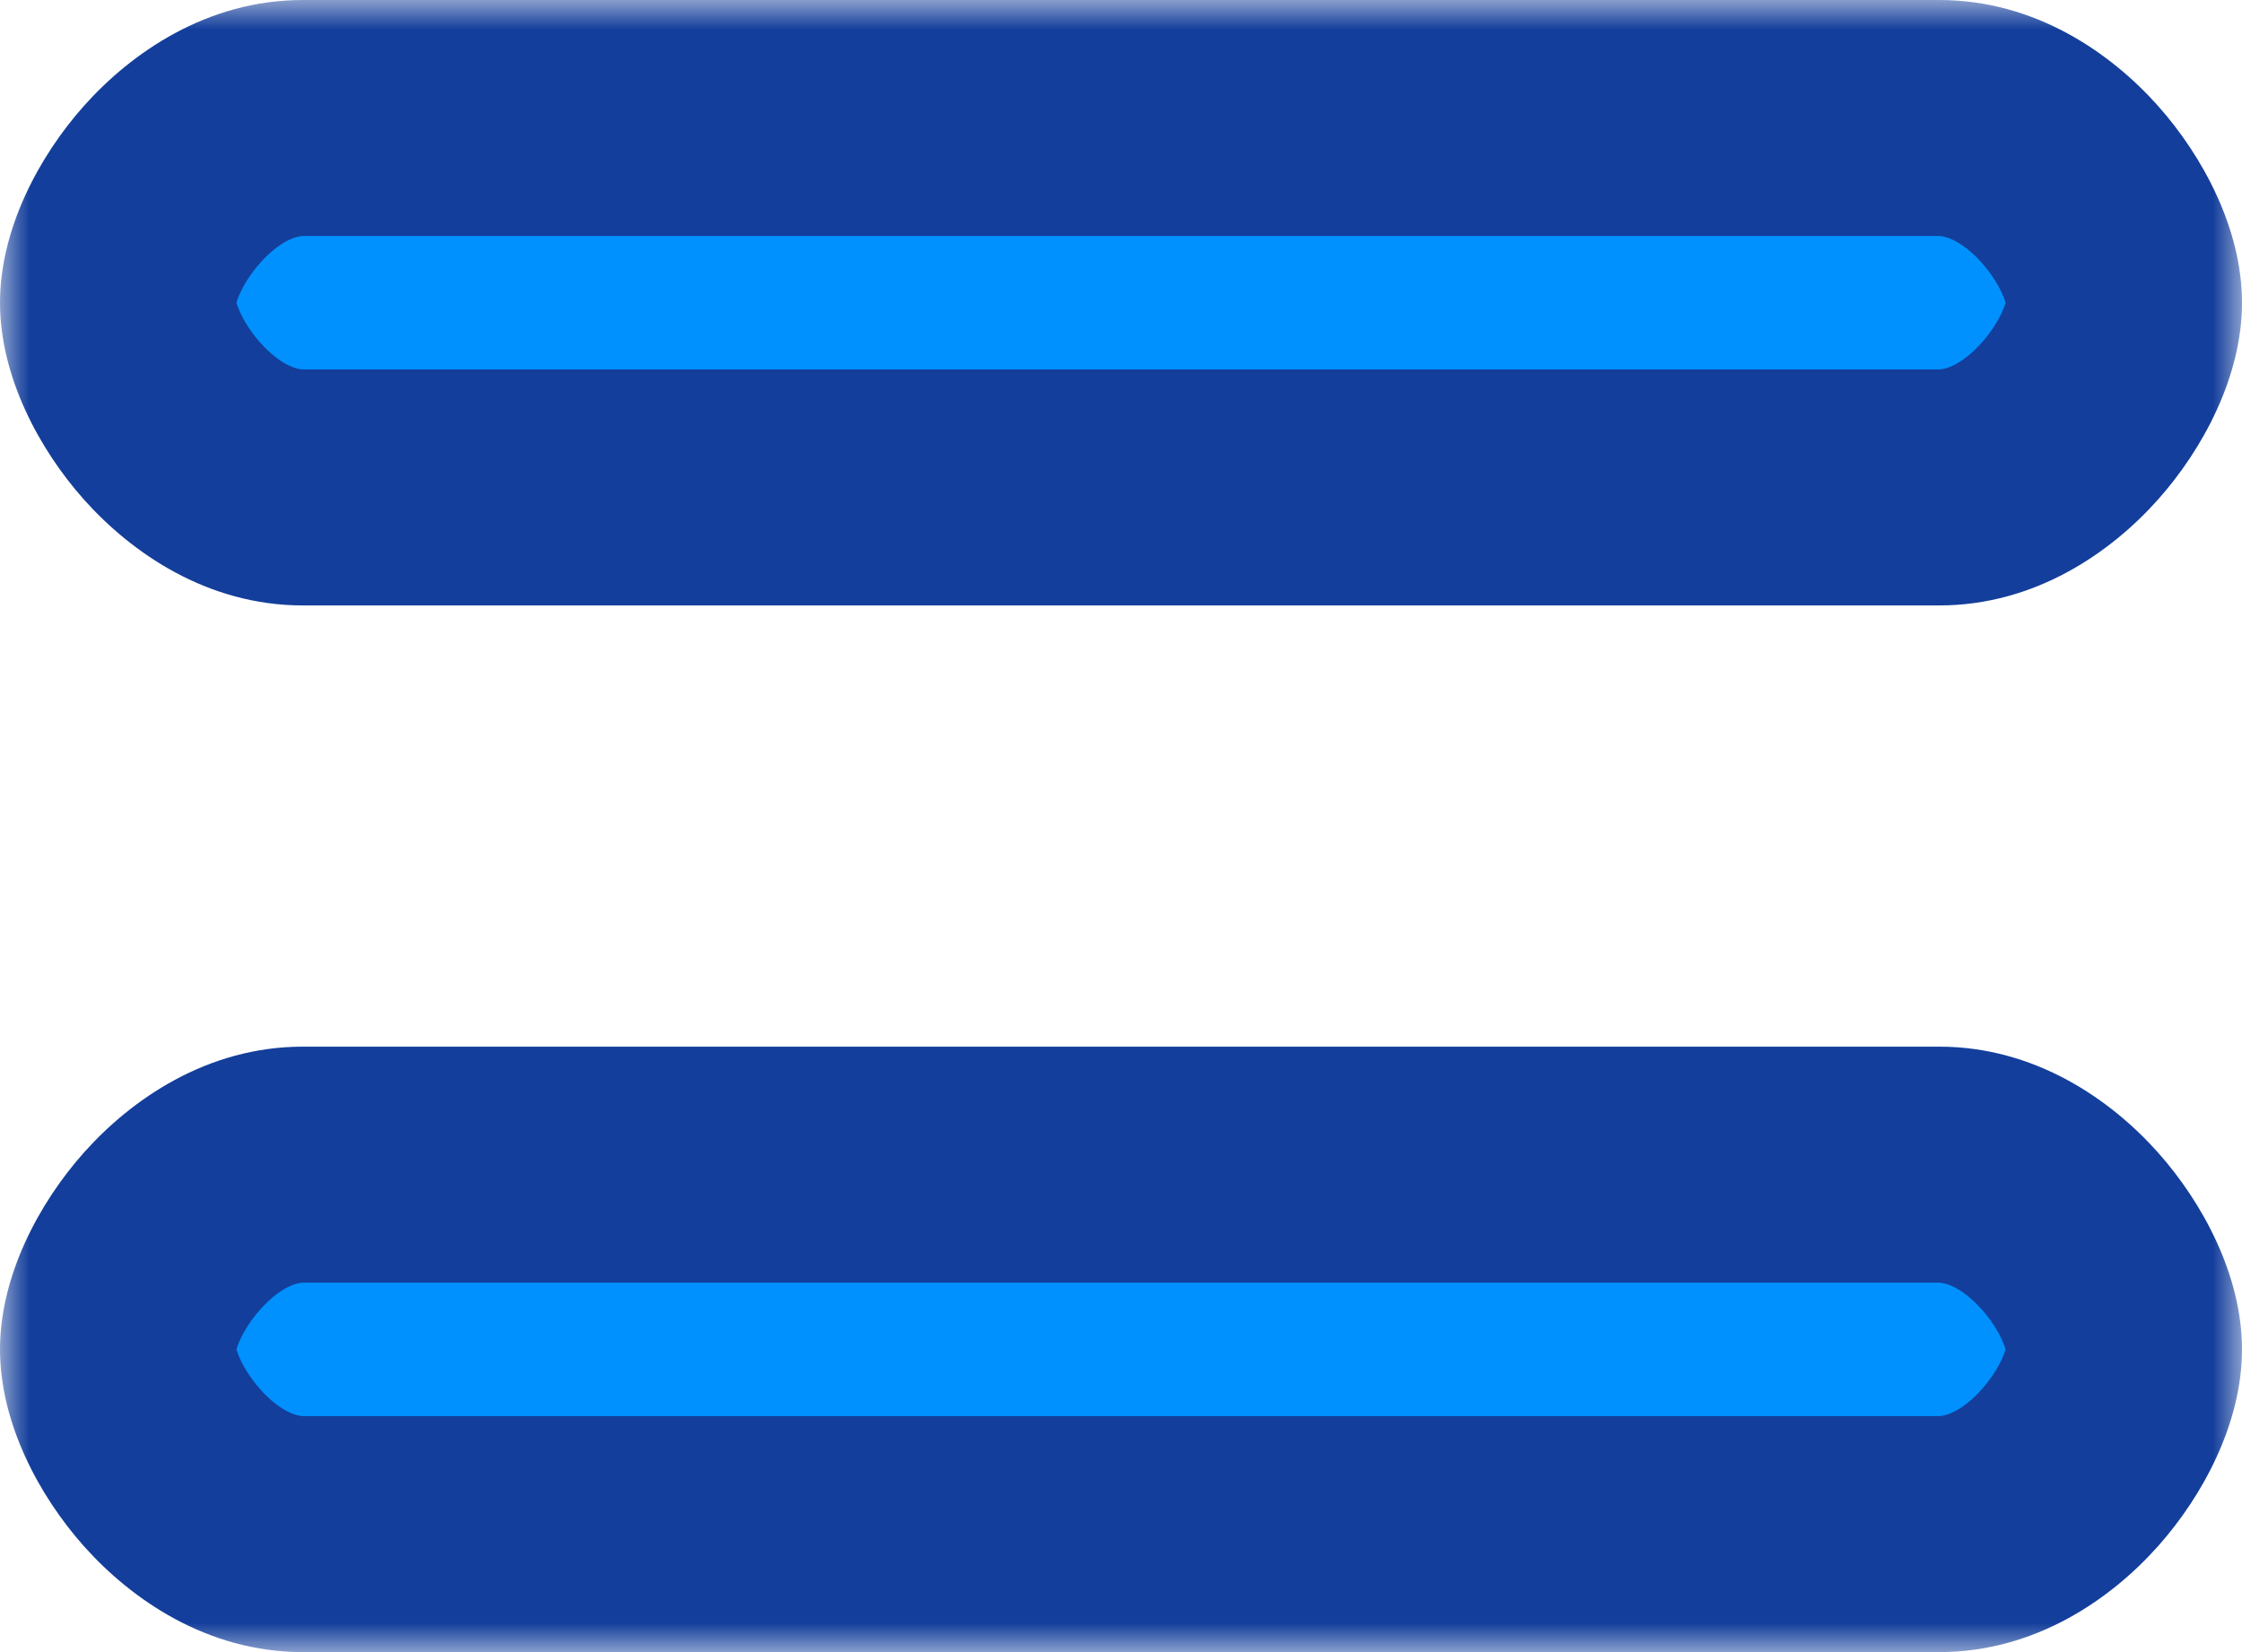 <svg width="38" height="28" viewBox="0 0 38 28" fill="none" xmlns="http://www.w3.org/2000/svg">
<mask id="path-1-outside-1" maskUnits="userSpaceOnUse" x="0" y="0" width="38" height="28" fill="black">
<rect fill="white" width="38" height="28"/>
<path d="M5.132 2C3.402 2 2 3.954 2 5.13C2 6.307 3.402 8.261 5.132 8.261H32.868C34.598 8.261 36 6.307 36 5.13C36 3.954 34.598 2 32.868 2H5.132Z"/>
<path d="M5.132 19.739C3.402 19.739 2 21.693 2 22.87C2 24.046 3.402 26 5.132 26H32.868C34.598 26 36 24.046 36 22.87C36 21.693 34.598 19.739 32.868 19.739H5.132Z"/>
</mask>
<path d="M5.132 2C3.402 2 2 3.954 2 5.13C2 6.307 3.402 8.261 5.132 8.261H32.868C34.598 8.261 36 6.307 36 5.13C36 3.954 34.598 2 32.868 2H5.132Z" fill="#0091FF"/>
<path d="M5.132 19.739C3.402 19.739 2 21.693 2 22.87C2 24.046 3.402 26 5.132 26H32.868C34.598 26 36 24.046 36 22.87C36 21.693 34.598 19.739 32.868 19.739H5.132Z" fill="#0091FF"/>
<path d="M4 5.13C4 5.205 3.987 5.149 4.067 4.973C4.139 4.813 4.257 4.627 4.41 4.455C4.749 4.075 5.031 4 5.132 4V0C3.503 0 2.219 0.902 1.424 1.793C0.659 2.651 0 3.888 0 5.13H4ZM5.132 6.261C5.031 6.261 4.749 6.186 4.41 5.806C4.257 5.634 4.139 5.448 4.067 5.288C3.987 5.112 4 5.056 4 5.13H0C0 6.373 0.659 7.61 1.424 8.468C2.219 9.359 3.503 10.261 5.132 10.261V6.261ZM32.868 6.261H5.132V10.261H32.868V6.261ZM34 5.13C34 5.056 34.013 5.112 33.933 5.288C33.861 5.448 33.743 5.634 33.59 5.806C33.251 6.186 32.969 6.261 32.868 6.261V10.261C34.497 10.261 35.781 9.359 36.575 8.468C37.34 7.61 38 6.373 38 5.13H34ZM32.868 4C32.969 4 33.251 4.075 33.59 4.455C33.743 4.627 33.861 4.813 33.933 4.973C34.013 5.149 34 5.205 34 5.13H38C38 3.888 37.34 2.651 36.575 1.793C35.781 0.902 34.497 0 32.868 0V4ZM5.132 4H32.868V0H5.132V4ZM4 22.87C4 22.944 3.987 22.888 4.067 22.712C4.139 22.552 4.257 22.366 4.41 22.194C4.749 21.814 5.031 21.739 5.132 21.739V17.739C3.503 17.739 2.219 18.641 1.424 19.532C0.659 20.39 0 21.627 0 22.87H4ZM5.132 24C5.031 24 4.749 23.925 4.41 23.545C4.257 23.373 4.139 23.187 4.067 23.027C3.987 22.851 4 22.795 4 22.87H0C0 24.112 0.659 25.349 1.424 26.207C2.219 27.098 3.503 28 5.132 28V24ZM32.868 24H5.132V28H32.868V24ZM34 22.87C34 22.795 34.013 22.851 33.933 23.027C33.861 23.187 33.743 23.373 33.59 23.545C33.251 23.925 32.969 24 32.868 24V28C34.497 28 35.781 27.098 36.575 26.207C37.34 25.349 38 24.112 38 22.87H34ZM32.868 21.739C32.969 21.739 33.251 21.814 33.59 22.194C33.743 22.366 33.861 22.552 33.933 22.712C34.013 22.888 34 22.944 34 22.87H38C38 21.627 37.34 20.39 36.575 19.532C35.781 18.641 34.497 17.739 32.868 17.739V21.739ZM5.132 21.739H32.868V17.739H5.132V21.739Z" fill="#133E9B" mask="url(#path-1-outside-1)"/>
</svg>
